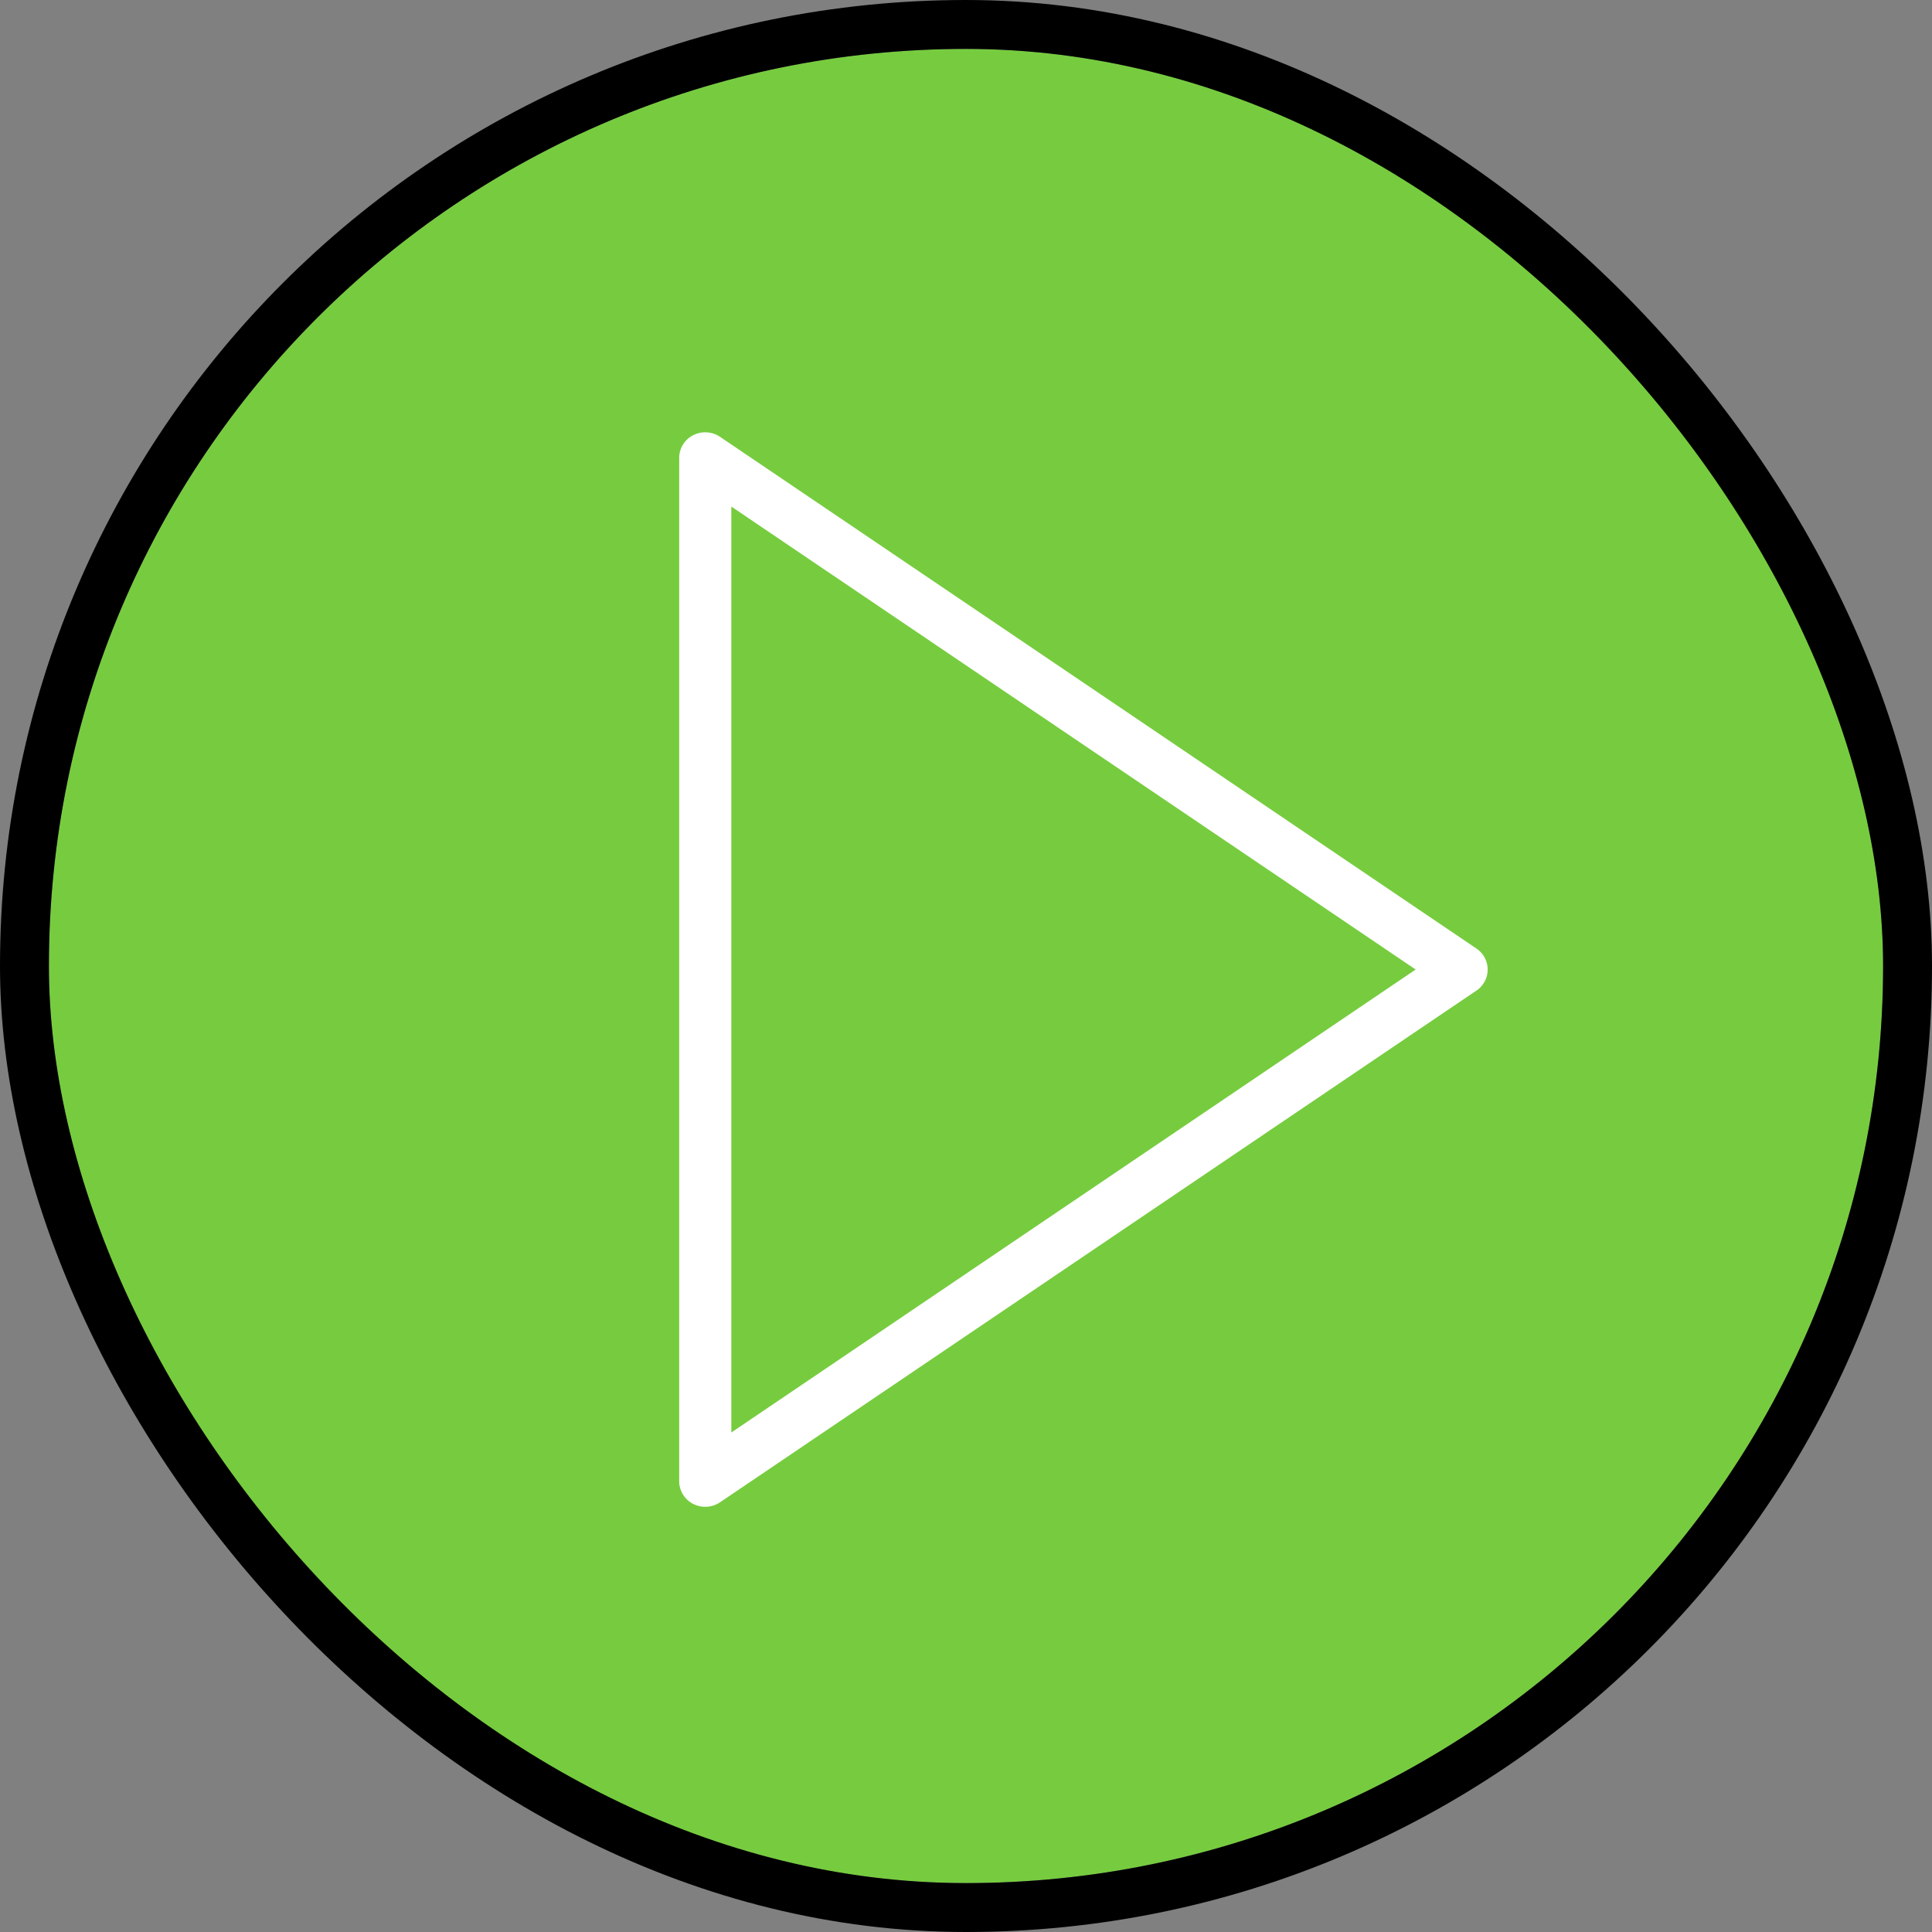 <svg xmlns="http://www.w3.org/2000/svg" width="79" height="79" viewBox="0 0 79 79">
  <rect x="0" y="0" width="79" height="79" fill="#808080" stroke="none"/>
  <g id="Group_6" data-name="Group 6" transform="translate(1611 422) rotate(180)">
    <g id="Rectangle_11" data-name="Rectangle 11" transform="translate(1534 345)" fill="#76cc3e" stroke="#000" stroke-width="2">
      <rect width="75" height="75" rx="37.5" stroke="none"/>
      <rect x="-1" y="-1" width="77" height="77" rx="38.5" fill="none"/>
    </g>
    <path id="play-button" d="M5.961,21.107,36.888.184a1.089,1.089,0,0,1,1.1-.065,1.043,1.043,0,0,1,.571.926V42.89a1.044,1.044,0,0,1-.571.927,1.087,1.087,0,0,1-1.1-.066L5.961,22.828a1.035,1.035,0,0,1,0-1.722ZM36.427,40.9V3.038L8.444,21.969Z" transform="translate(1544.669 360.387)" fill="#fff"/>
  </g>
</svg>
